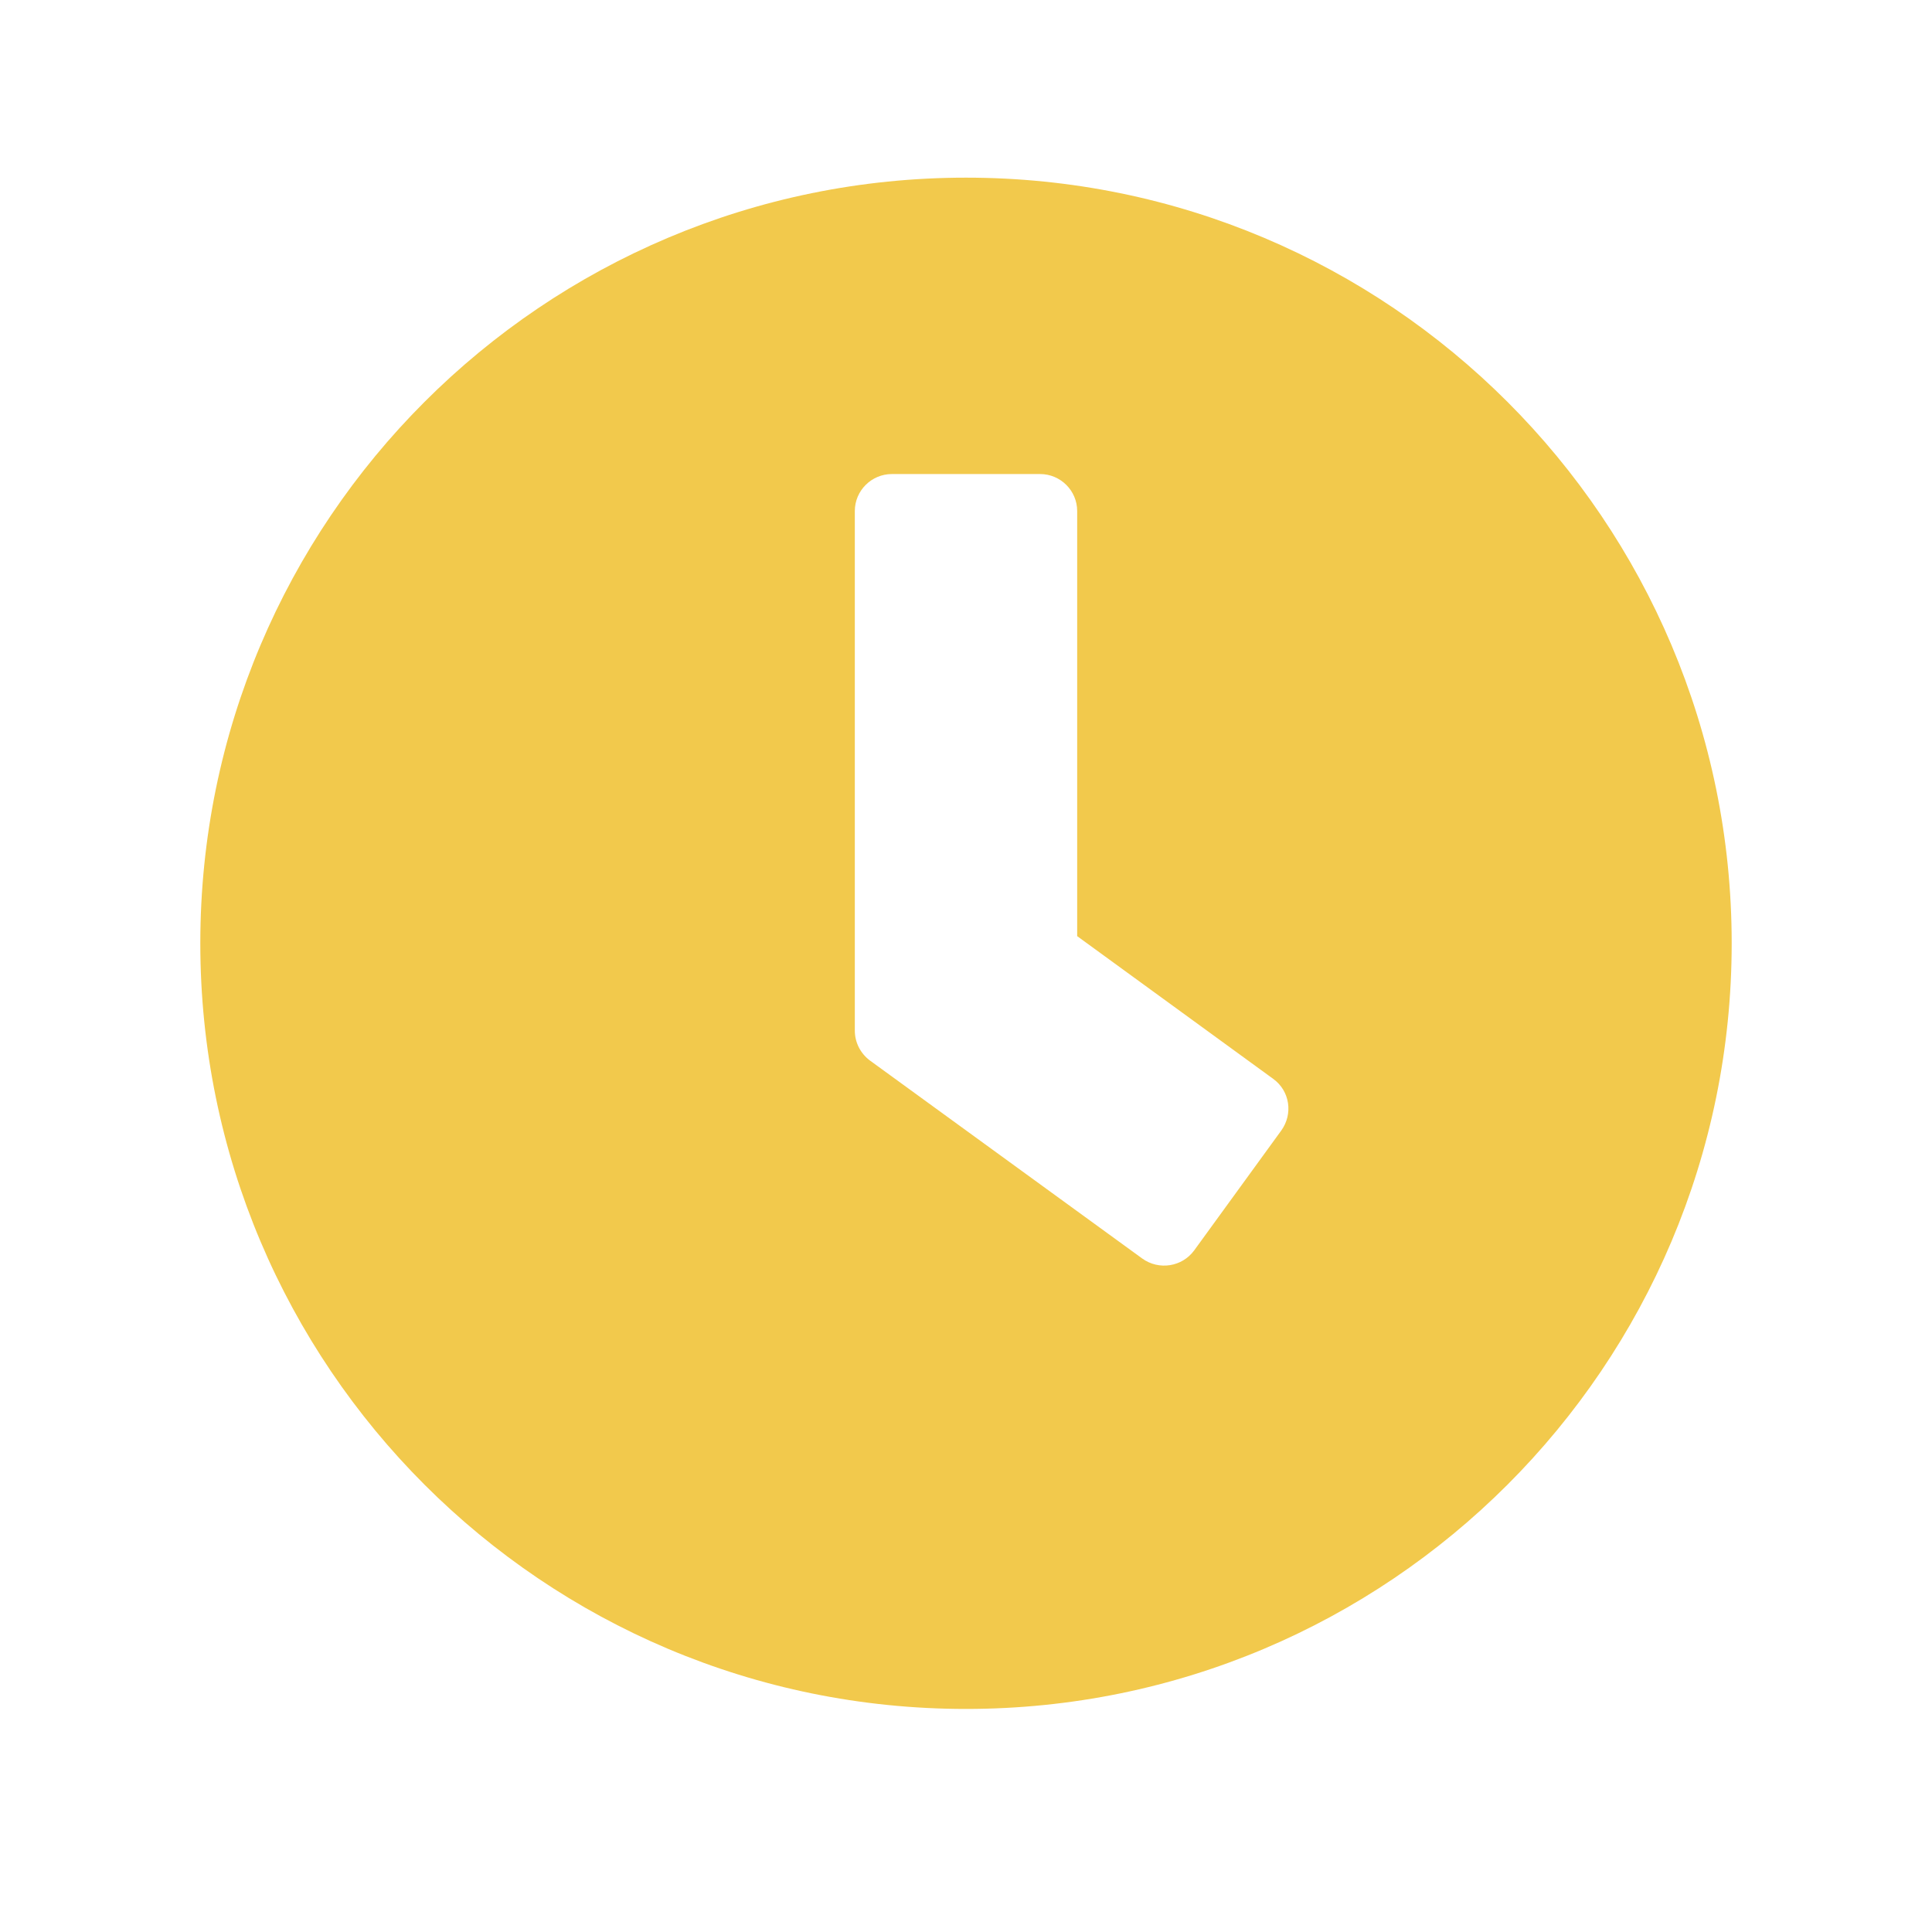 <svg width="22" height="22" viewBox="0 0 22 22" fill="none" xmlns="http://www.w3.org/2000/svg">
<g clip-path="url(#clip0)" filter="url(#filter0_d)">
<path d="M11 1.023C6.184 1.023 2.281 4.925 2.281 9.741C2.281 14.558 6.184 18.46 11 18.46C15.816 18.46 19.719 14.558 19.719 9.741C19.719 4.925 15.816 1.023 11 1.023ZM13.007 13.331L9.907 11.077C9.798 10.996 9.734 10.87 9.734 10.736V4.819C9.734 4.587 9.924 4.398 10.156 4.398H11.844C12.076 4.398 12.266 4.587 12.266 4.819V9.66L14.498 11.285C14.688 11.422 14.727 11.685 14.589 11.875L13.598 13.239C13.461 13.426 13.197 13.468 13.007 13.331Z" fill="#F2C94C"/>
</g>
<defs>
<filter id="filter0_d" x="0" y="-0.259" width="22" height="22" filterUnits="userSpaceOnUse" color-interpolation-filters="sRGB">
<feFlood flood-opacity="0" result="BackgroundImageFix"/>
<feColorMatrix in="SourceAlpha" type="matrix" values="0 0 0 0 0 0 0 0 0 0 0 0 0 0 0 0 0 0 127 0"/>
<feOffset dy="1"/>
<feGaussianBlur stdDeviation="1"/>
<feColorMatrix type="matrix" values="0 0 0 0 0 0 0 0 0 0 0 0 0 0 0 0 0 0 0.16 0"/>
<feBlend mode="normal" in2="BackgroundImageFix" result="effect1_dropShadow"/>
<feBlend mode="normal" in="SourceGraphic" in2="effect1_dropShadow" result="shape"/>
</filter>
<clipPath id="clip0">
<rect width="18" height="18" fill="white" transform="translate(2 0.741)"/>
</clipPath>
</defs>
</svg>
